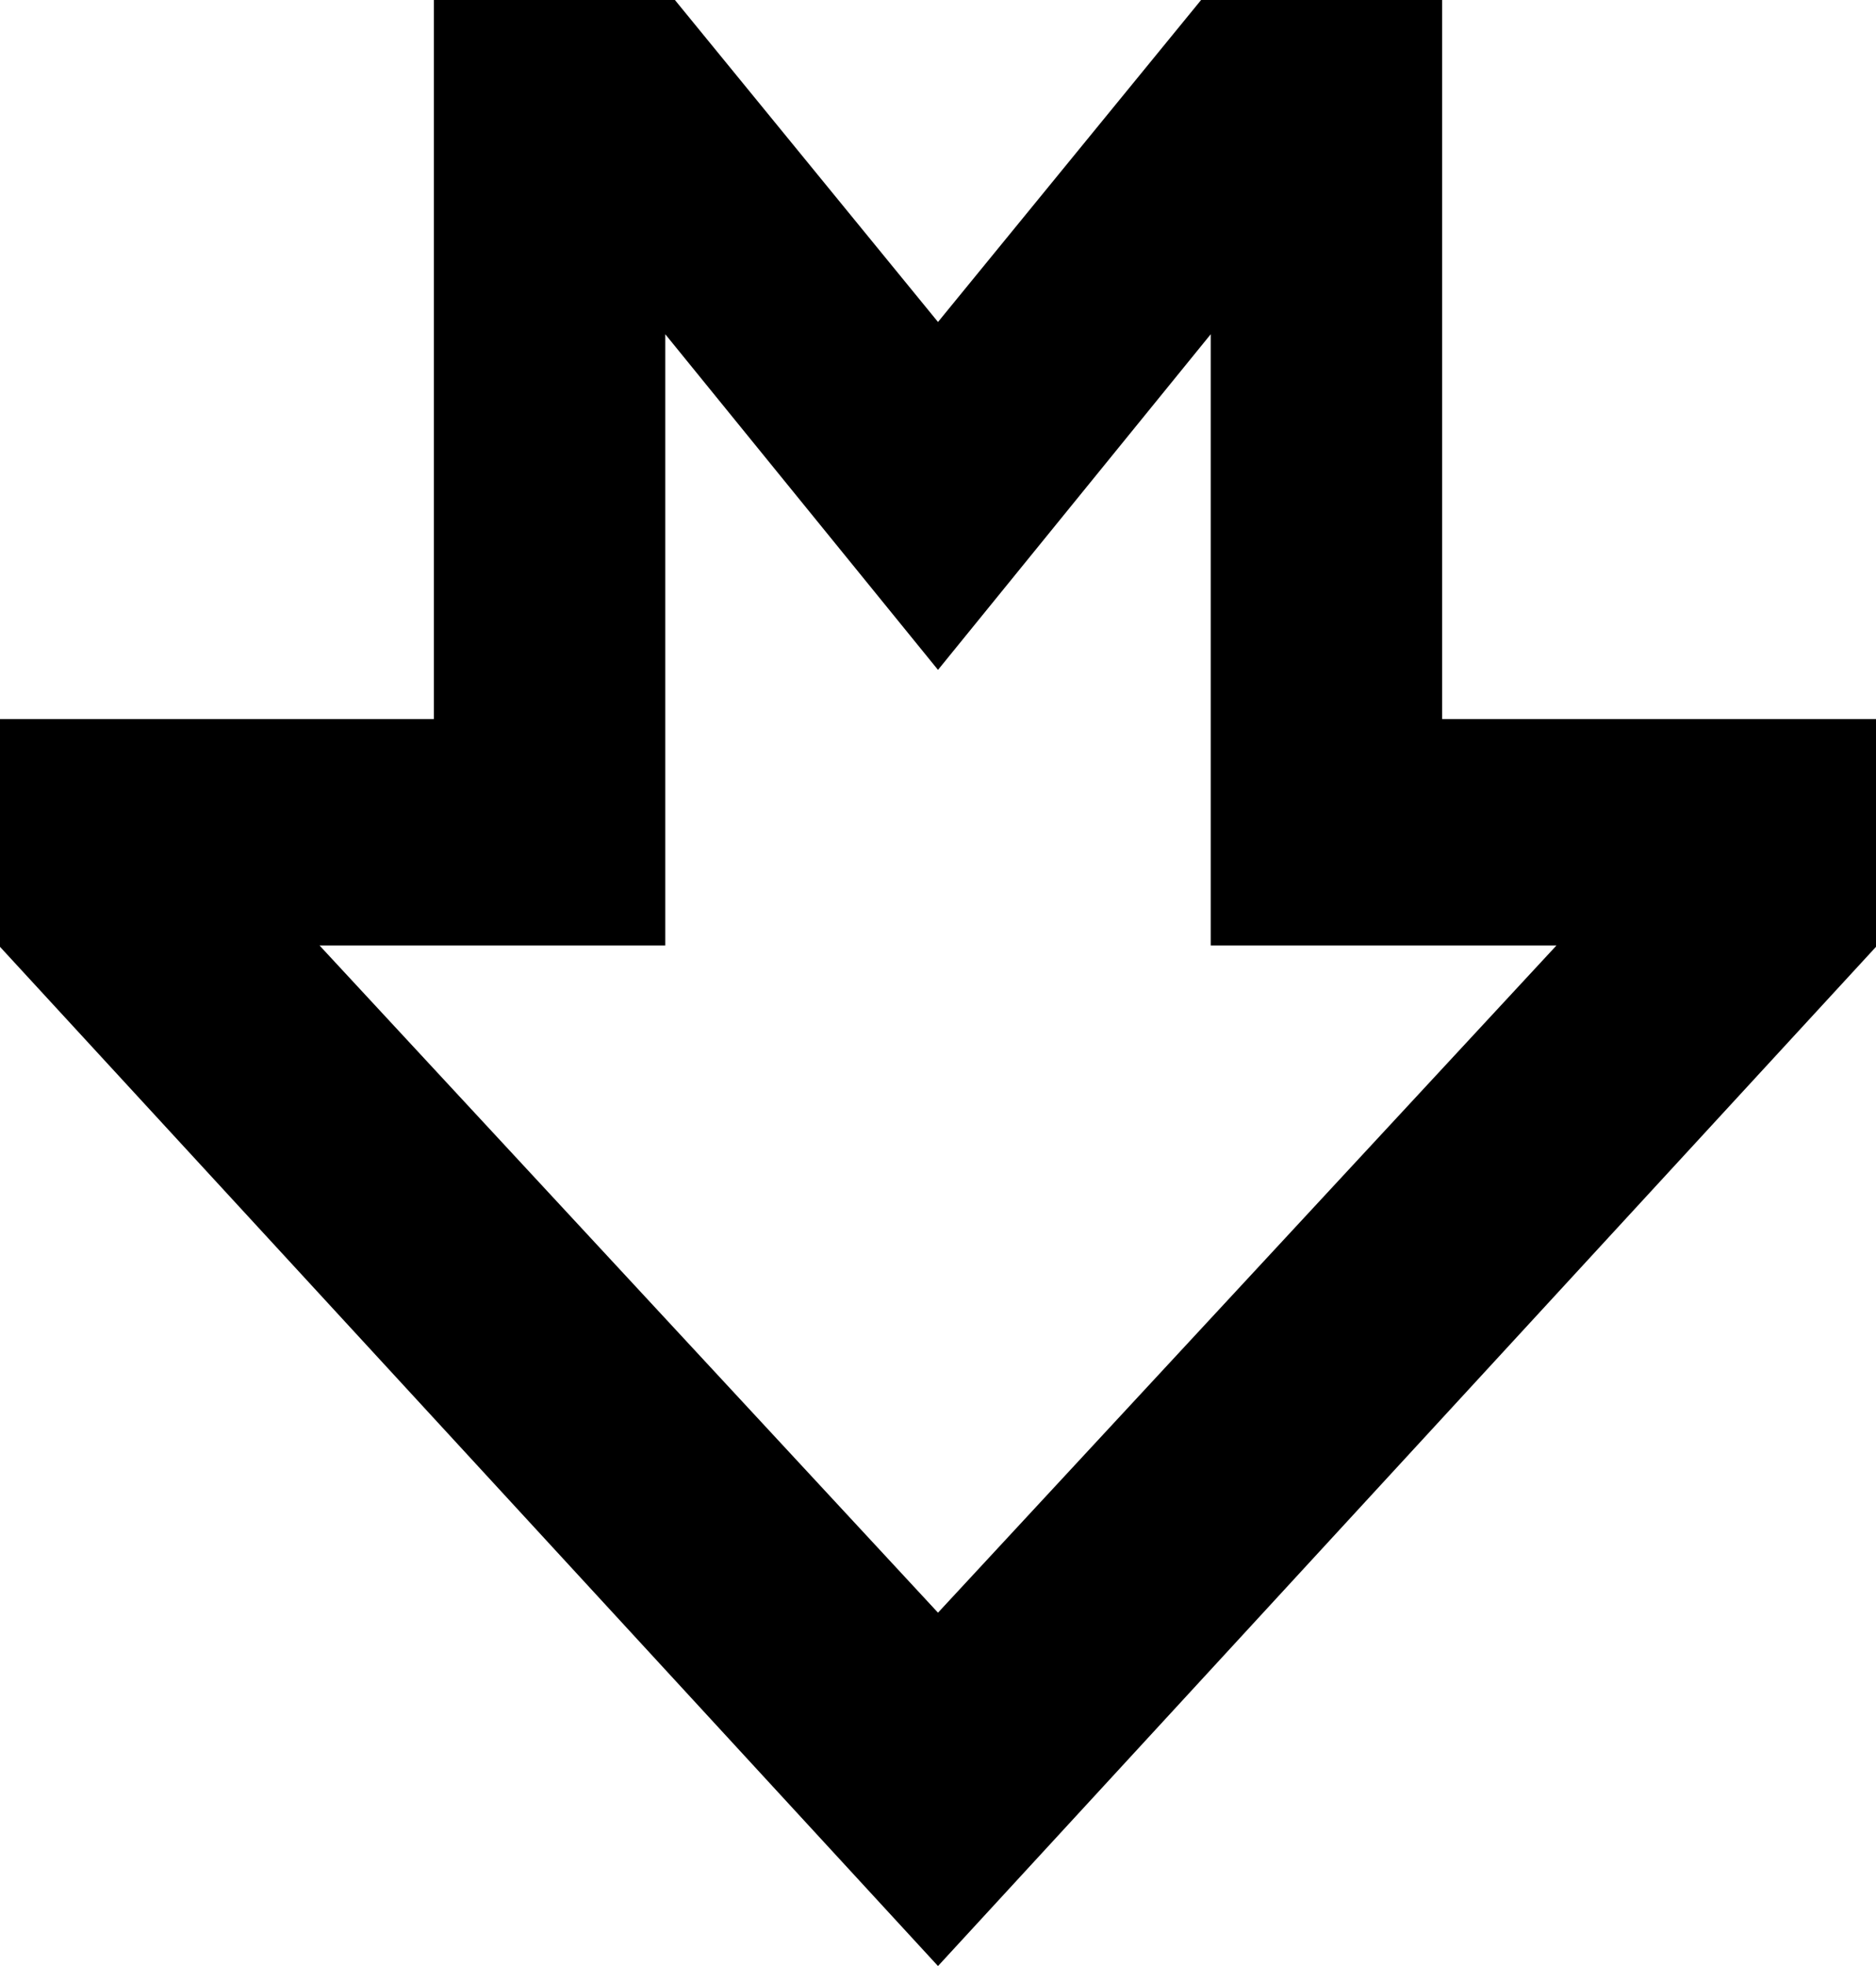 <svg width="21" height="22" viewBox="0 0 21 22" fill="none" xmlns="http://www.w3.org/2000/svg">
<path d="M4.857 0V8.046H0V10.595L10.5 22L21 10.595V8.046H16.143V0H13.445L10.5 3.603L7.555 0H4.857ZM7.447 3.74L10.5 7.496L13.553 3.74V10.58H17.423L10.5 18.046L3.577 10.58H7.447V3.74Z" fill="currentColor" fill-opacity="0.998"/>
</svg>
